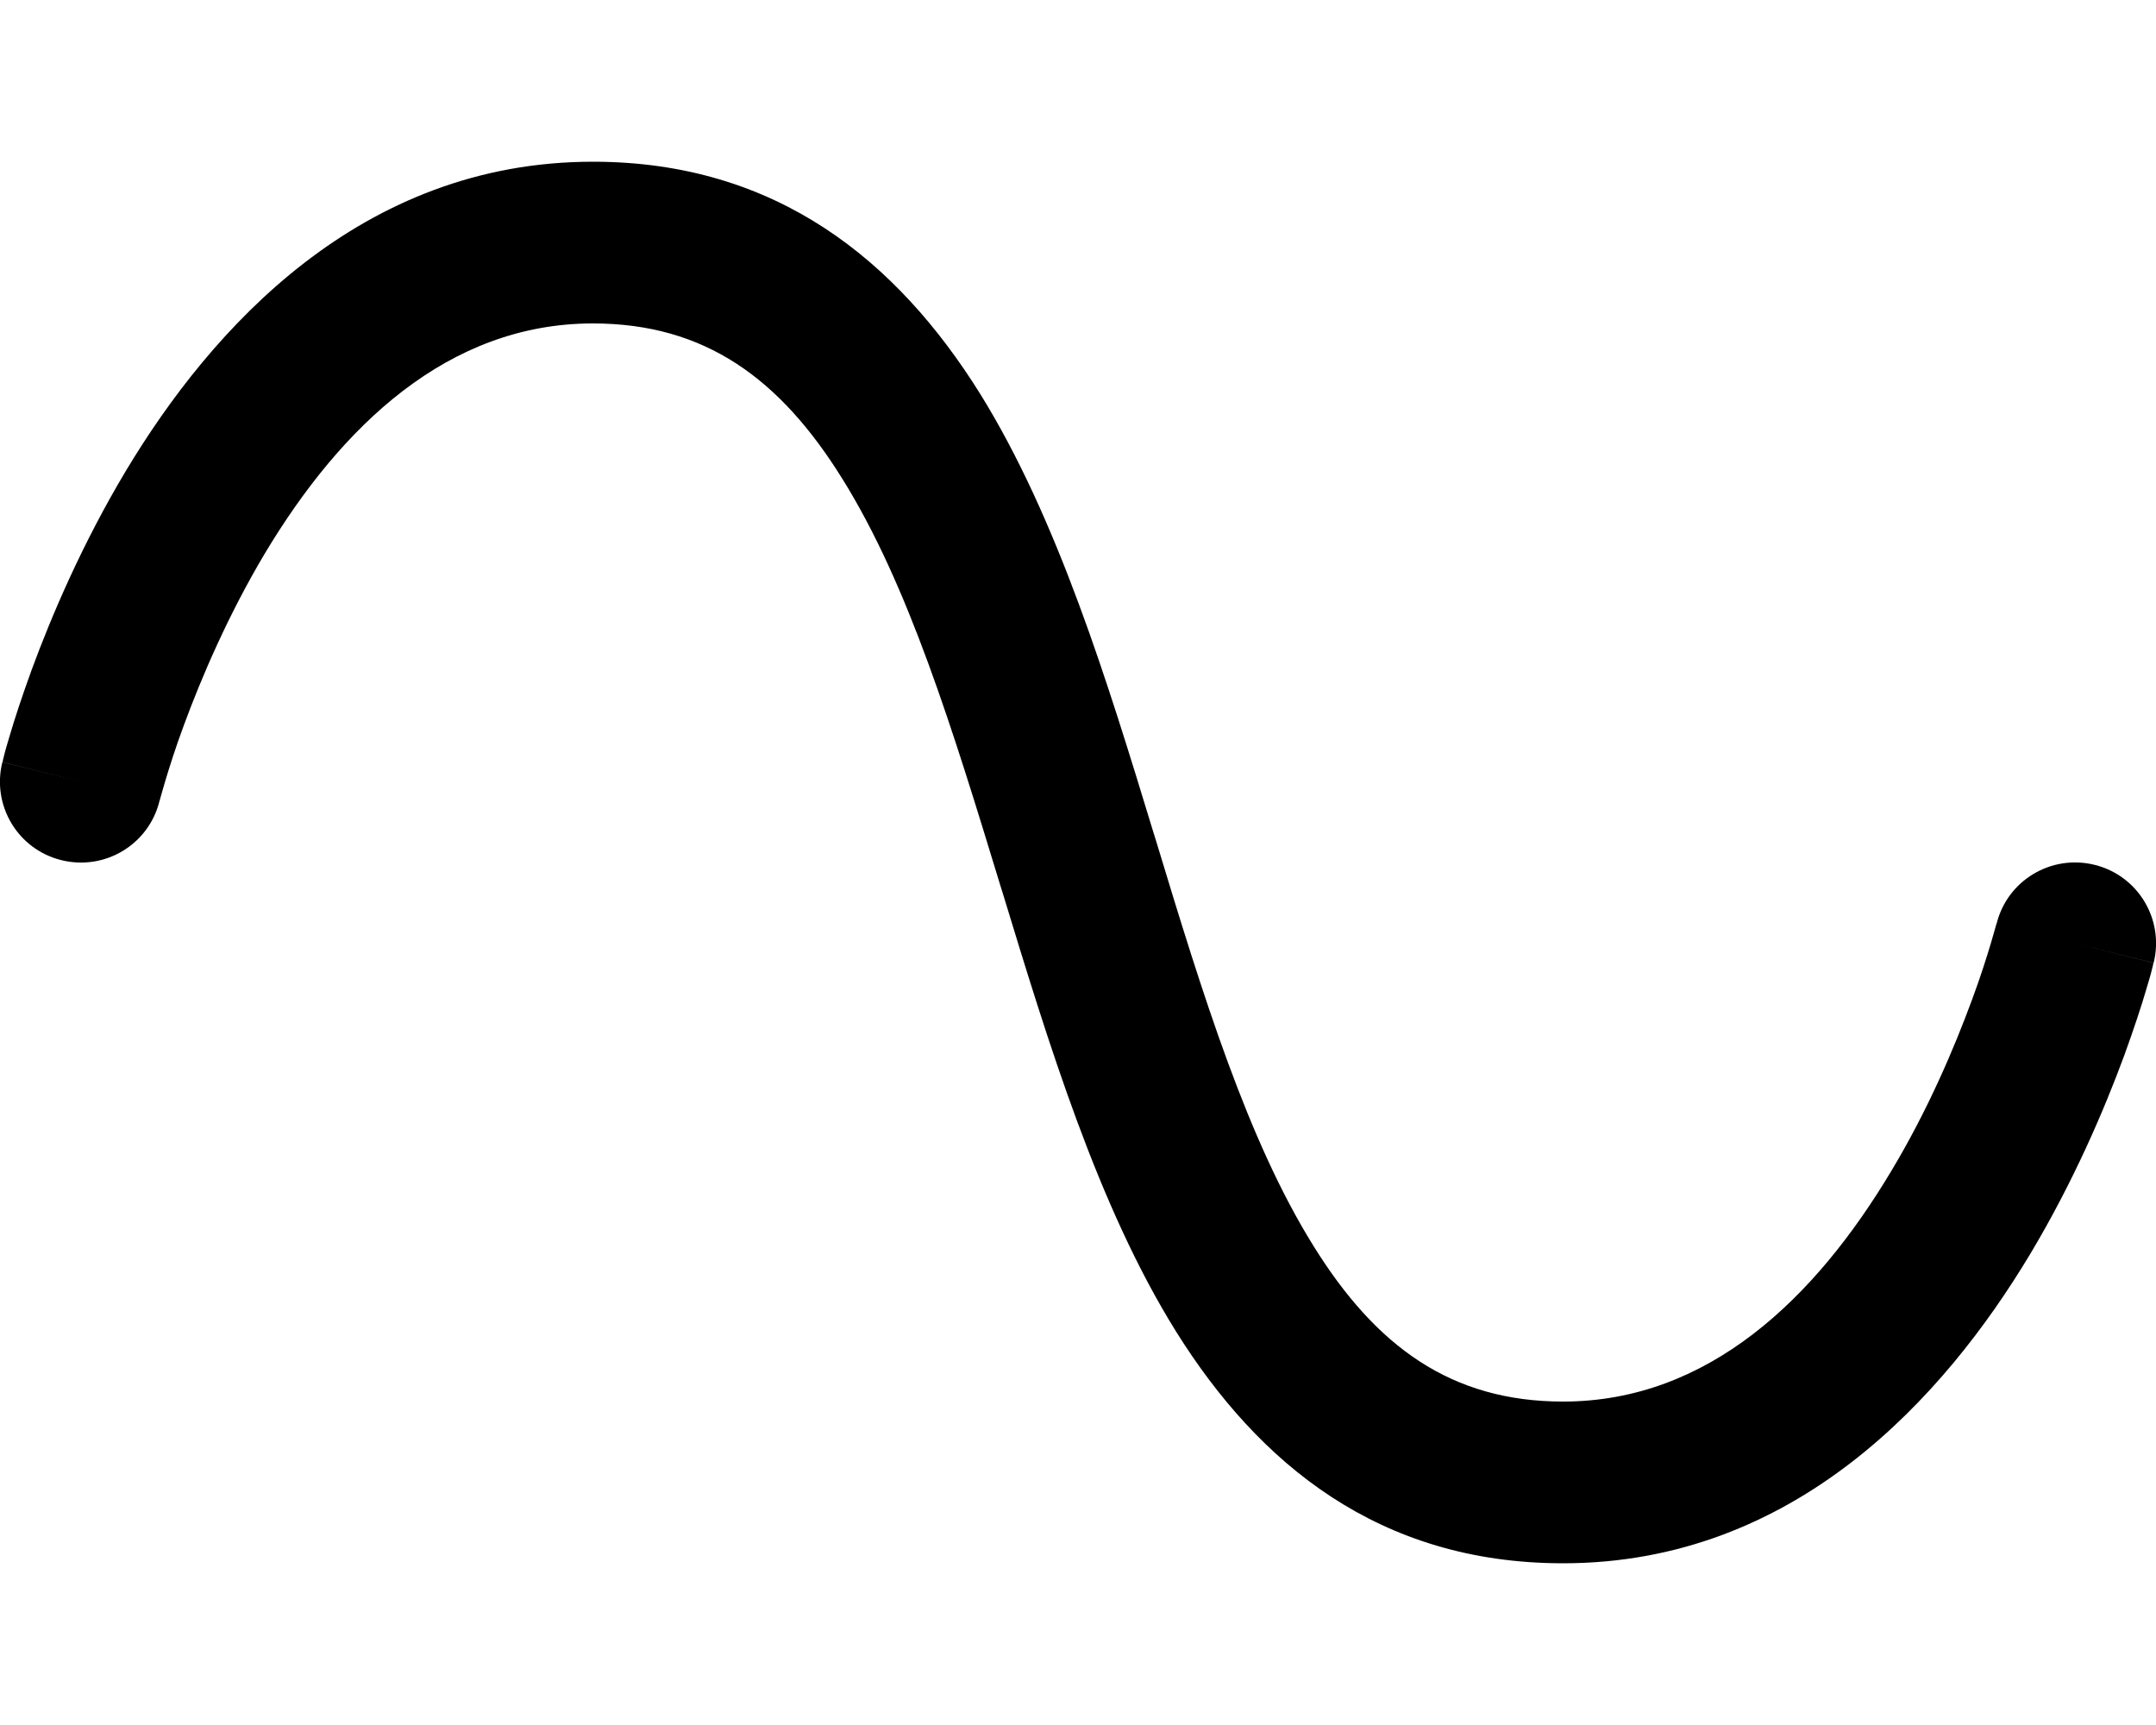<svg xmlns="http://www.w3.org/2000/svg" viewBox="0 0 640 512"><path d="M47.3 237.8s0 0 0 0s0 0 0 0l.1-.2 .3-1.1c.3-1 .7-2.5 1.3-4.5c1.2-4 3-9.8 5.6-16.8c5.2-14.1 13.1-32.6 24-50.9C101.2 126.6 132.9 96 176 96c33.3 0 55.6 16.4 74.1 46.2c19.5 31.3 32.6 73.9 46.9 120.8l.6 1.9c13.6 44.6 28.3 93.1 51.5 130.3C373.6 434.4 409.3 464 464 464c68.9 0 113.2-49.4 138.6-91.7c13-21.7 22.1-43.1 28-59.1c2.9-8 5.1-14.7 6.5-19.5c.7-2.4 1.3-4.3 1.6-5.6c.2-.7 .3-1.2 .4-1.6l.1-.5 0-.1c0 0 0 0 0-.1c0 0 0 0 0 0L616 280l23.3 5.8c3.2-12.9-4.6-25.9-17.5-29.1s-25.9 4.6-29.1 17.4c0 0 0 0 0 0s0 0 0 0l-.1 .2-.3 1.1c-.3 1-.7 2.5-1.3 4.5c-1.2 4-3 9.8-5.6 16.8c-5.2 14.1-13 32.6-24 50.9C538.8 385.4 507.1 416 464 416c-33.3 0-55.6-16.4-74.1-46.2C370.4 338.5 357.2 295.9 343 249l-.6-1.9C328.8 202.5 314 154 290.9 116.8C266.4 77.6 230.7 48 176 48C107.1 48 62.8 97.4 37.4 139.7c-13 21.7-22.1 43.1-28 59.1c-2.9 8-5.1 14.7-6.5 19.5c-.7 2.4-1.3 4.3-1.6 5.6c-.2 .7-.3 1.2-.4 1.6l-.1 .5 0 .1c0 0 0 0 0 .1c0 0 0 0 0 0L24 232 .7 226.2c-3.2 12.9 4.6 25.9 17.5 29.1s25.9-4.6 29.1-17.4z"/></svg>
